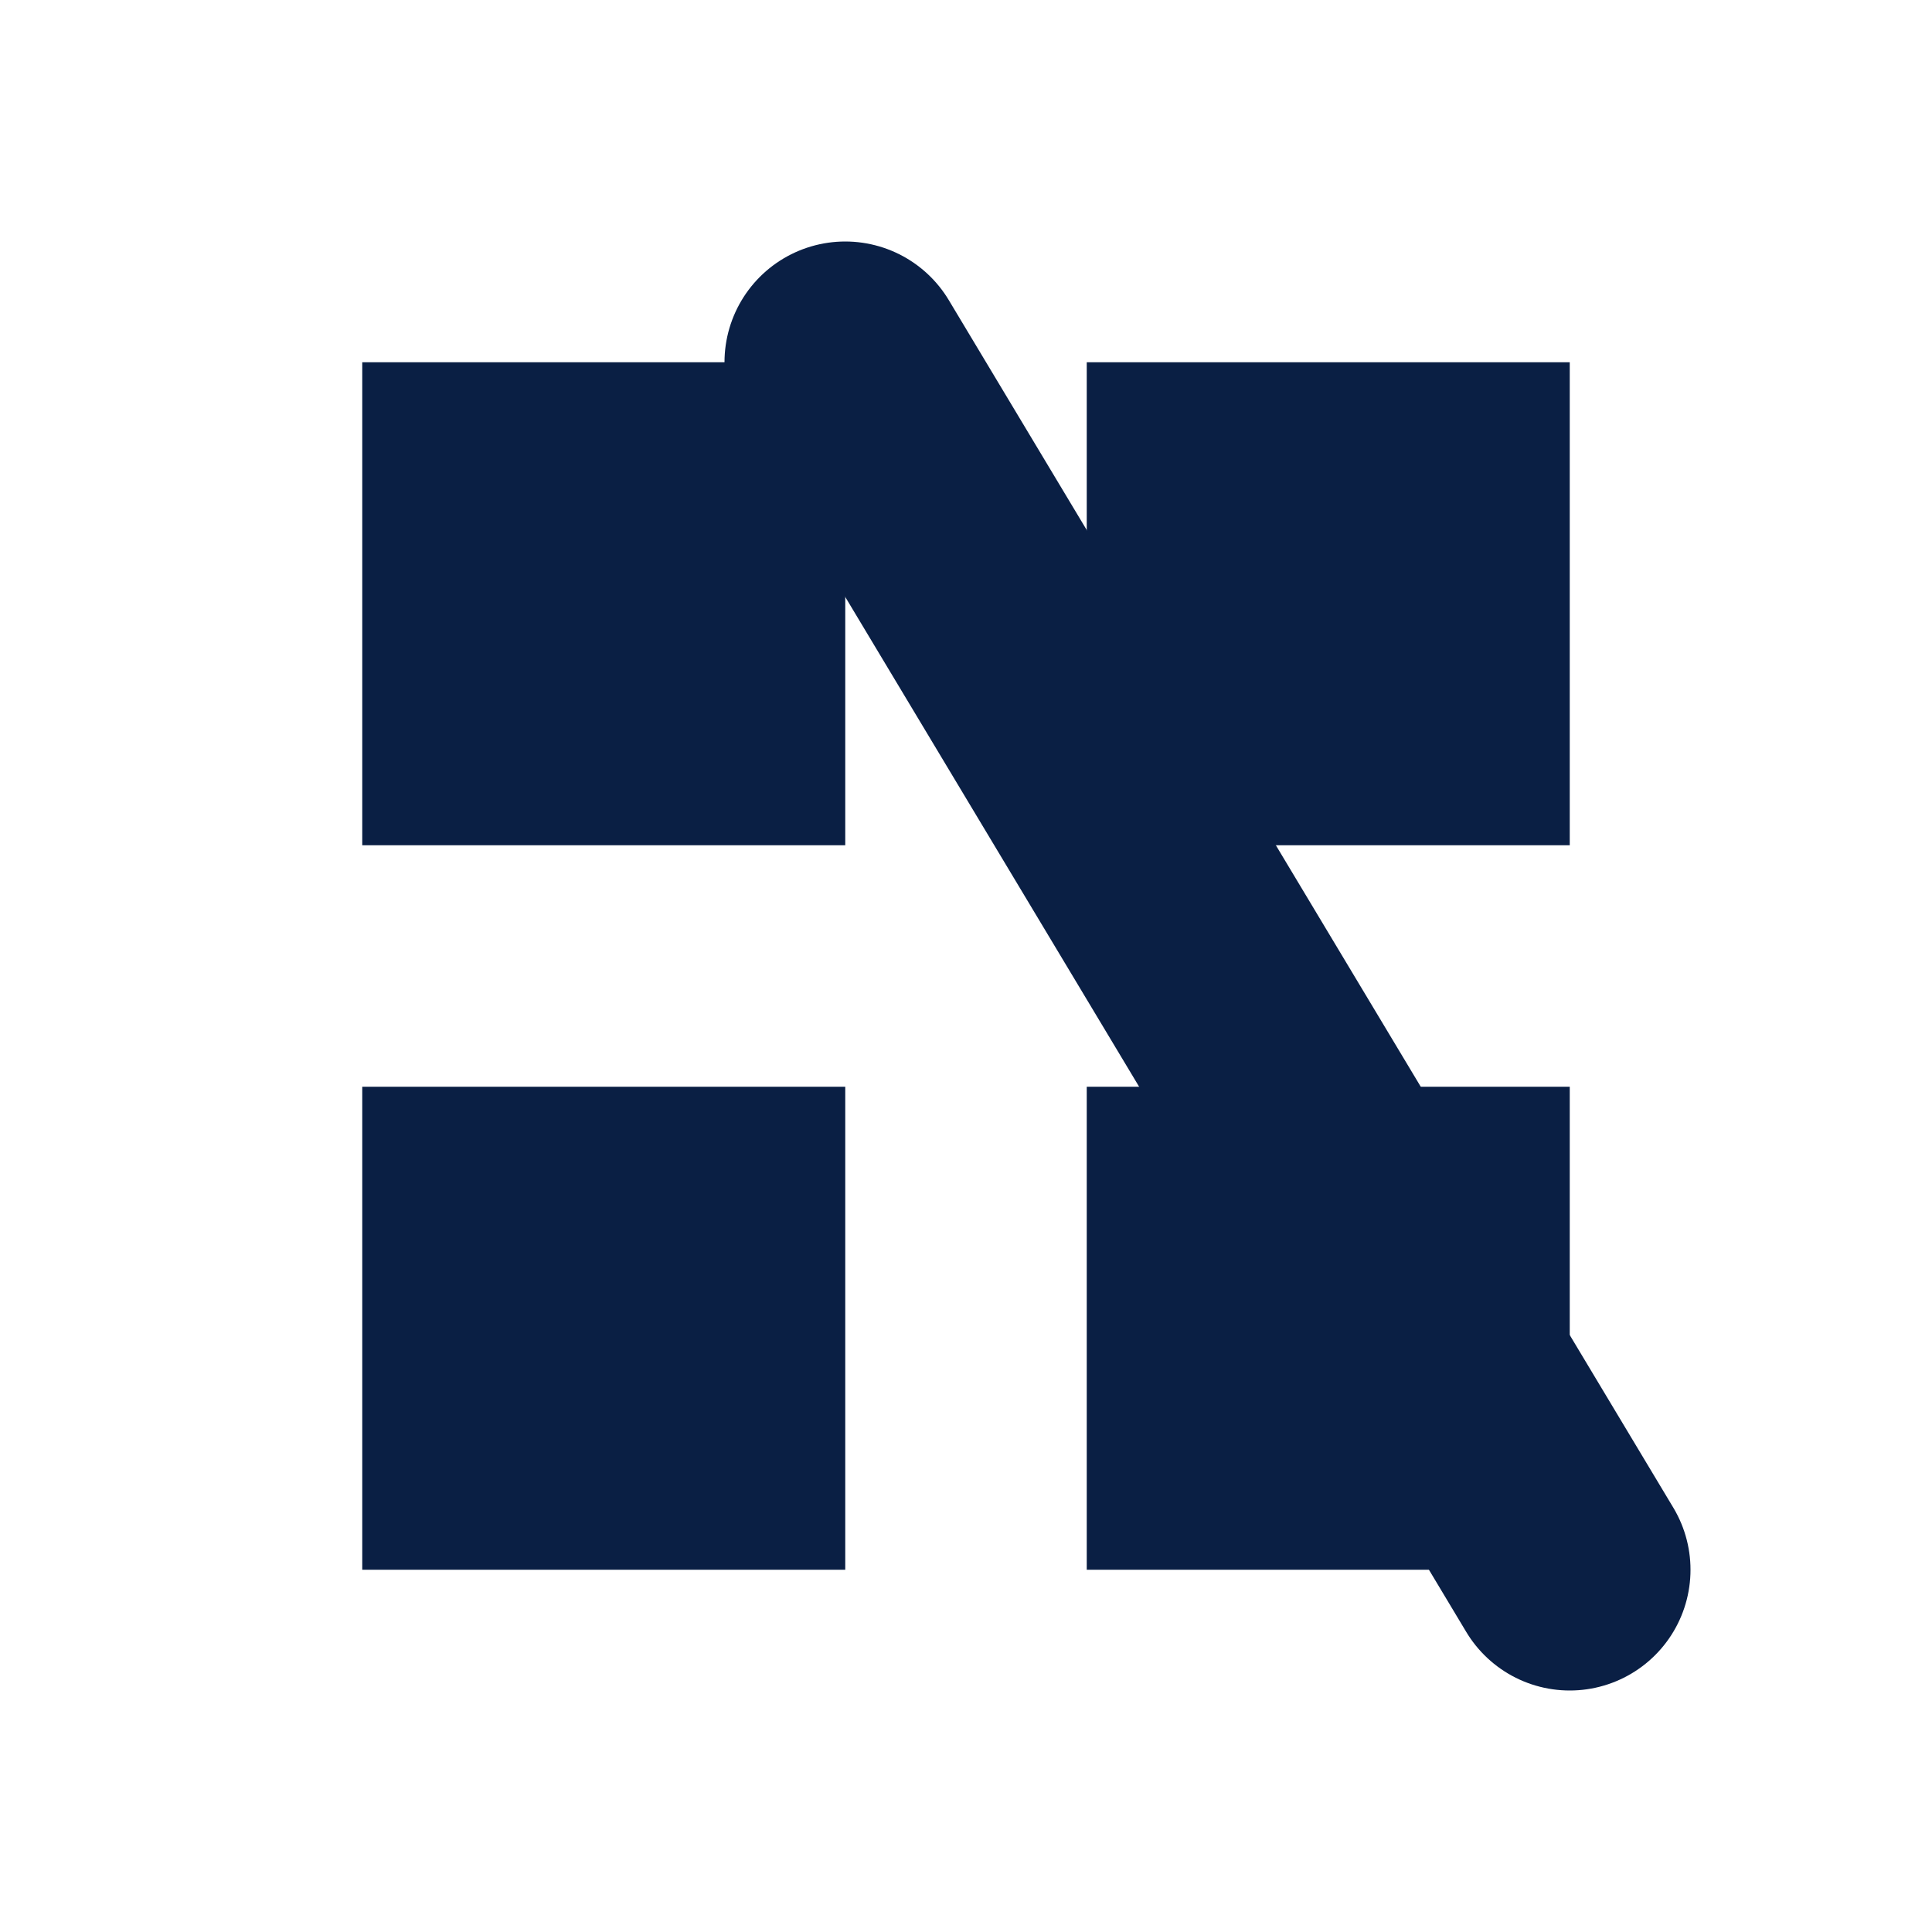 <?xml version="1.0" encoding="UTF-8"?>
<svg width="64" height="64" viewBox="0 0 64 64" fill="none" xmlns="http://www.w3.org/2000/svg">
  <path d="M12 12H28V28H12V12Z" fill="#0A1F44"/>
  <path d="M36 12H52V28H36V12Z" fill="#0A1F44"/>
  <path d="M12 36H28V52H12V36Z" fill="#0A1F44"/>
  <path d="M36 36H52V52H36V36Z" fill="#0A1F44"/>
  <path d="M28 12L52 52" stroke="#0A1F44" stroke-width="8" stroke-linecap="round"/>
</svg>
